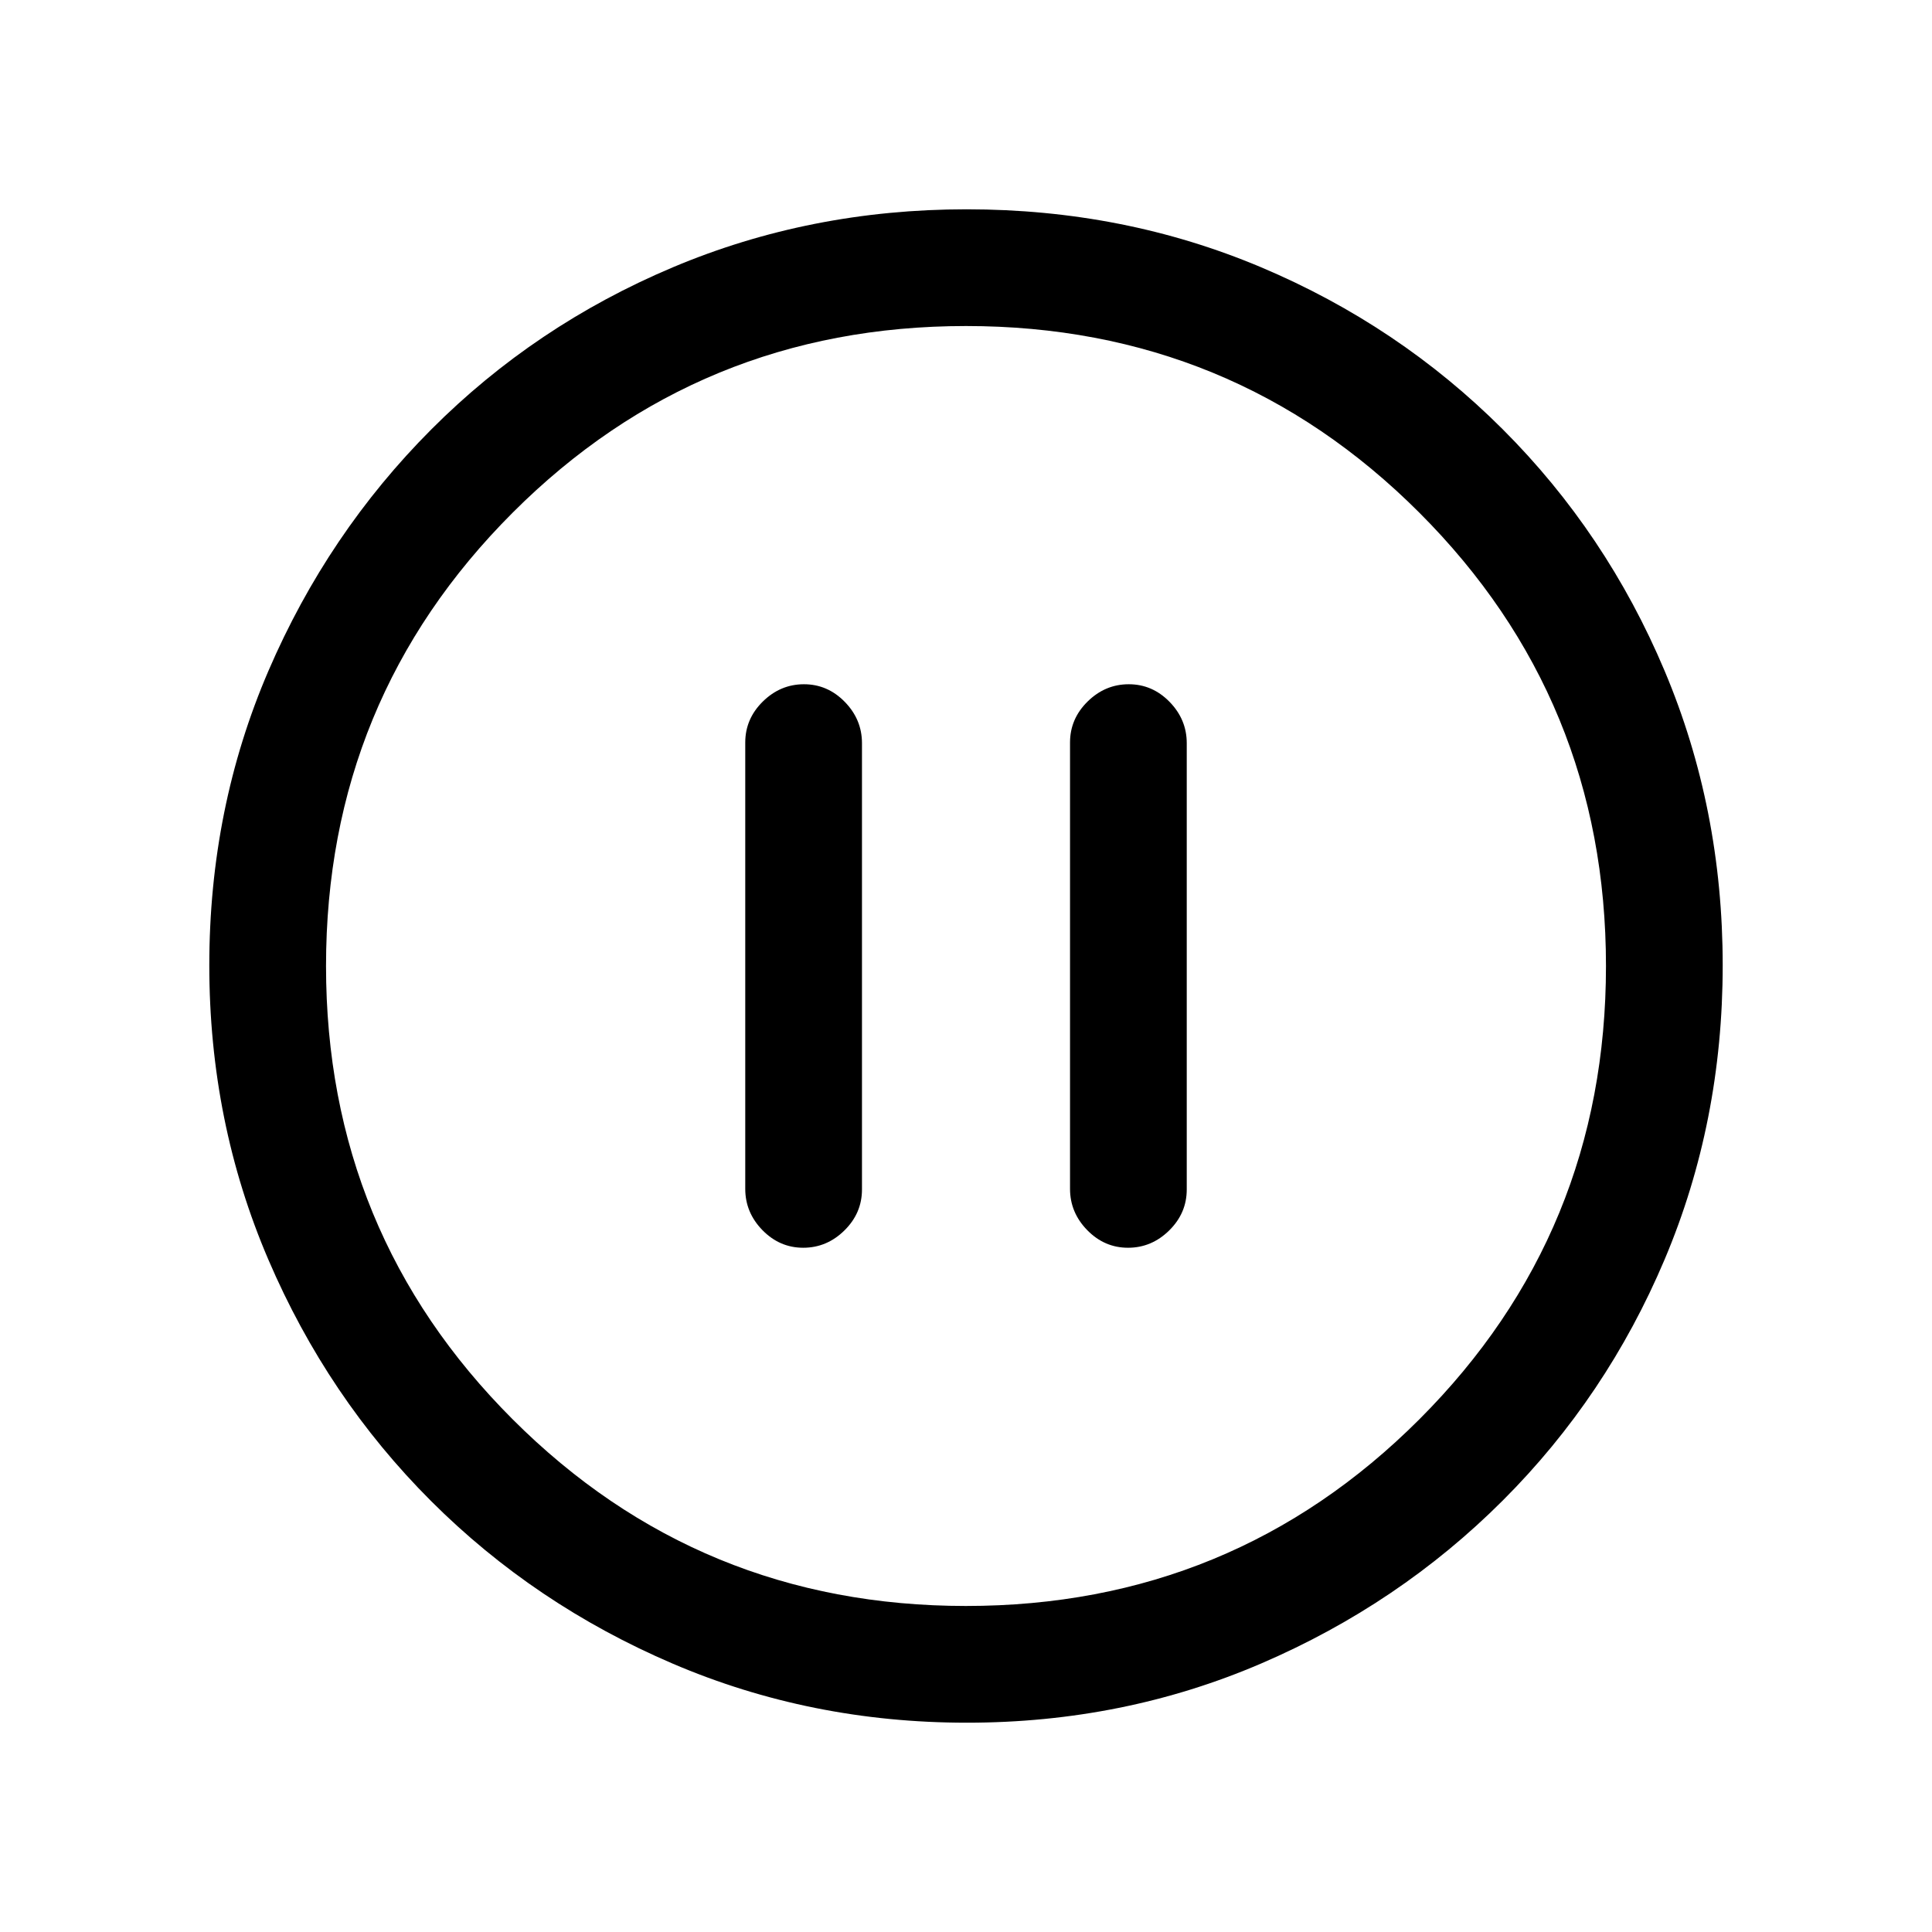 <svg xmlns="http://www.w3.org/2000/svg" height="20" viewBox="0 -960 960 960" width="20"><path d="M399.12-340q11.73 0 20.46-8.59t8.73-20.37v-221.76q0-11.78-8.55-20.53-8.55-8.75-20.27-8.75-11.72 0-20.45 8.59-8.73 8.59-8.73 20.37v221.76q0 11.78 8.54 20.53 8.55 8.75 20.27 8.75Zm161.39 0q11.72 0 20.45-8.59 8.73-8.59 8.73-20.37v-221.76q0-11.78-8.54-20.53-8.55-8.75-20.27-8.75-11.73 0-20.46 8.59t-8.73 20.37v221.76q0 11.78 8.55 20.53 8.55 8.75 20.27 8.75Zm-80.1 236q-77.59 0-146.17-29.36-68.57-29.36-120.02-80.76-51.45-51.4-80.83-119.88Q104-402.47 104-480.32q0-78.11 29.42-146.42 29.42-68.3 80.92-119.91 51.5-51.62 119.87-80.48Q402.59-856 480.32-856q78.1 0 146.4 28.84 68.29 28.84 119.92 80.42 51.63 51.58 80.49 120.07Q856-558.19 856-480.33q0 77.87-28.84 146.11-28.84 68.23-80.41 119.78-51.57 51.55-120.03 81Q558.25-104 480.41-104Zm-.41-58q132.51 0 225.26-92.74Q798-347.49 798-480t-92.74-225.26Q612.51-798 480-798t-225.26 92.74Q162-612.51 162-480t92.74 225.26Q347.49-162 480-162Zm0-318Z"/></svg>